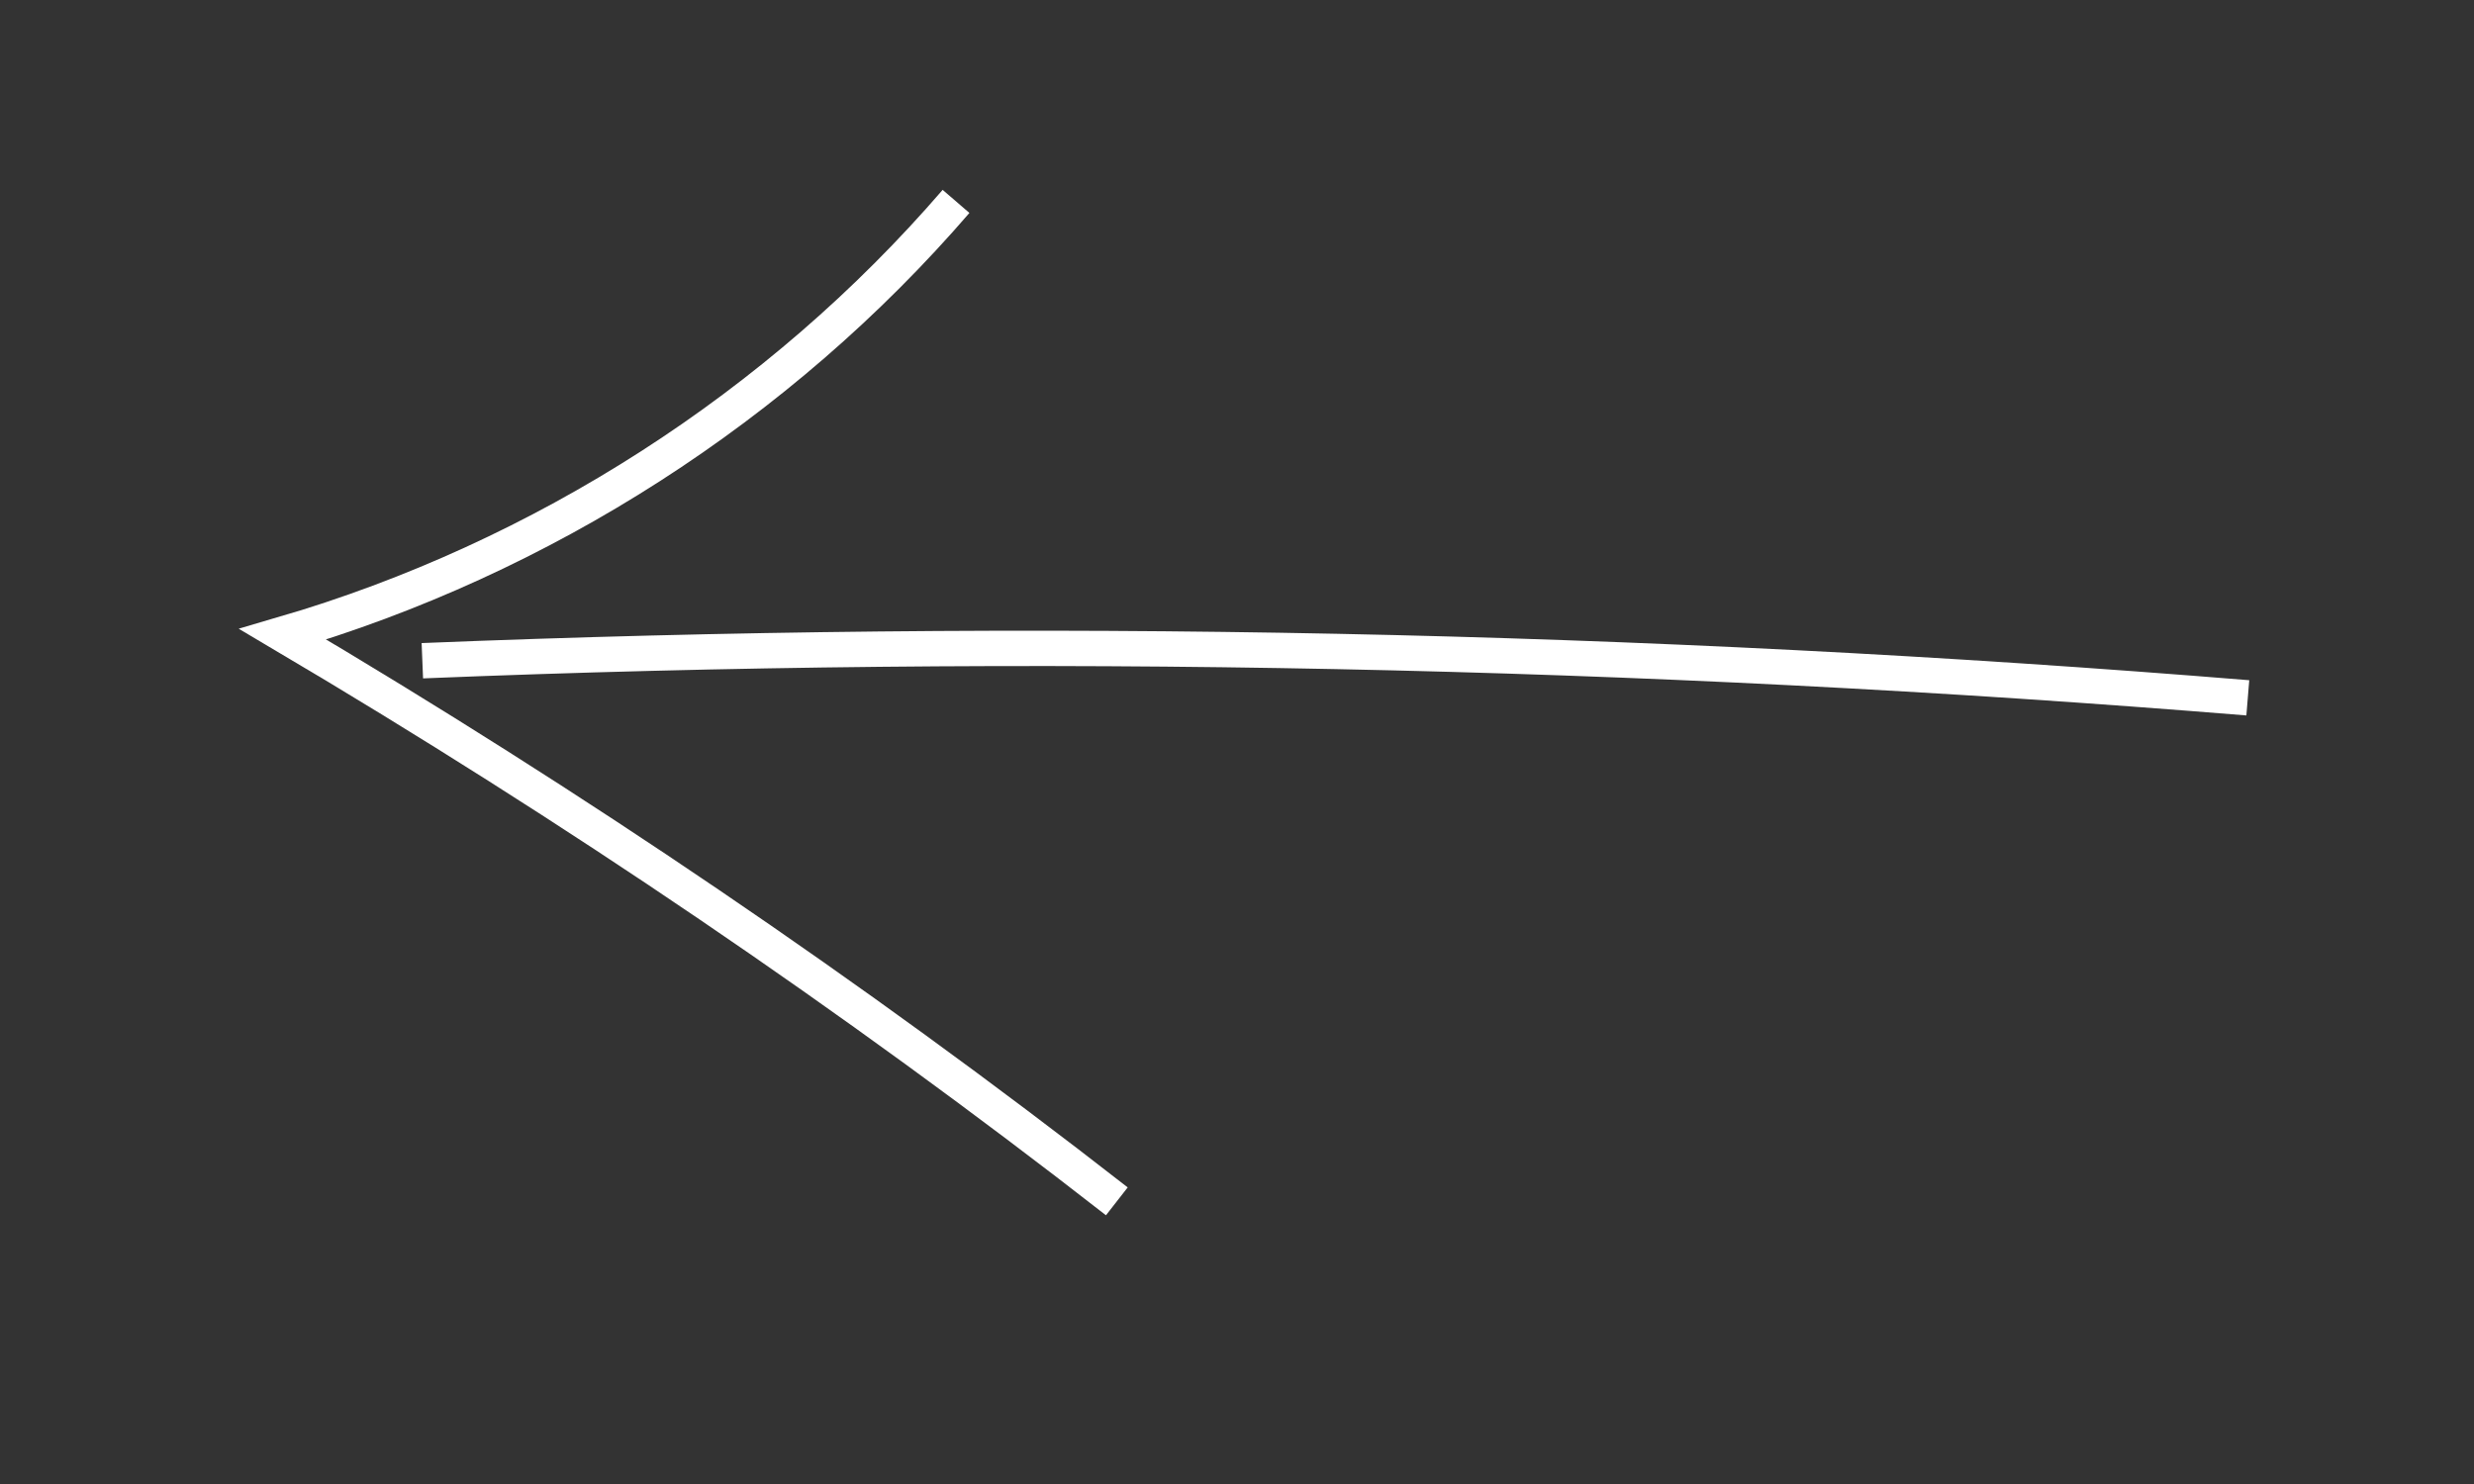 <?xml version="1.0" encoding="utf-8"?>
<!-- Generator: Adobe Illustrator 23.0.2, SVG Export Plug-In . SVG Version: 6.00 Build 0)  -->
<svg version="1.1" id="Calque_1" xmlns="http://www.w3.org/2000/svg" xmlns:xlink="http://www.w3.org/1999/xlink" x="0px" y="0px"
	 viewBox="0 0 140 84" style="enable-background:new 0 0 140 84;" xml:space="preserve">
<rect x="0" y="0" width="140" height="84" fill="#333333" stroke="none"/>
<style type="text/css">
	.st0{fill:none;stroke:#FFFFFF;stroke-width:2;stroke-miterlimit:10;}
</style>
<path class="st0" d="M127.2,39.5C92.9,36.7,58.4,36,23.9,37.4"/>
<path class="st0" d="M63.2,68C48.2,56.3,32.4,45.6,16,35.9C30.7,31.6,44.1,23,54.1,11.4"/>
</svg>
